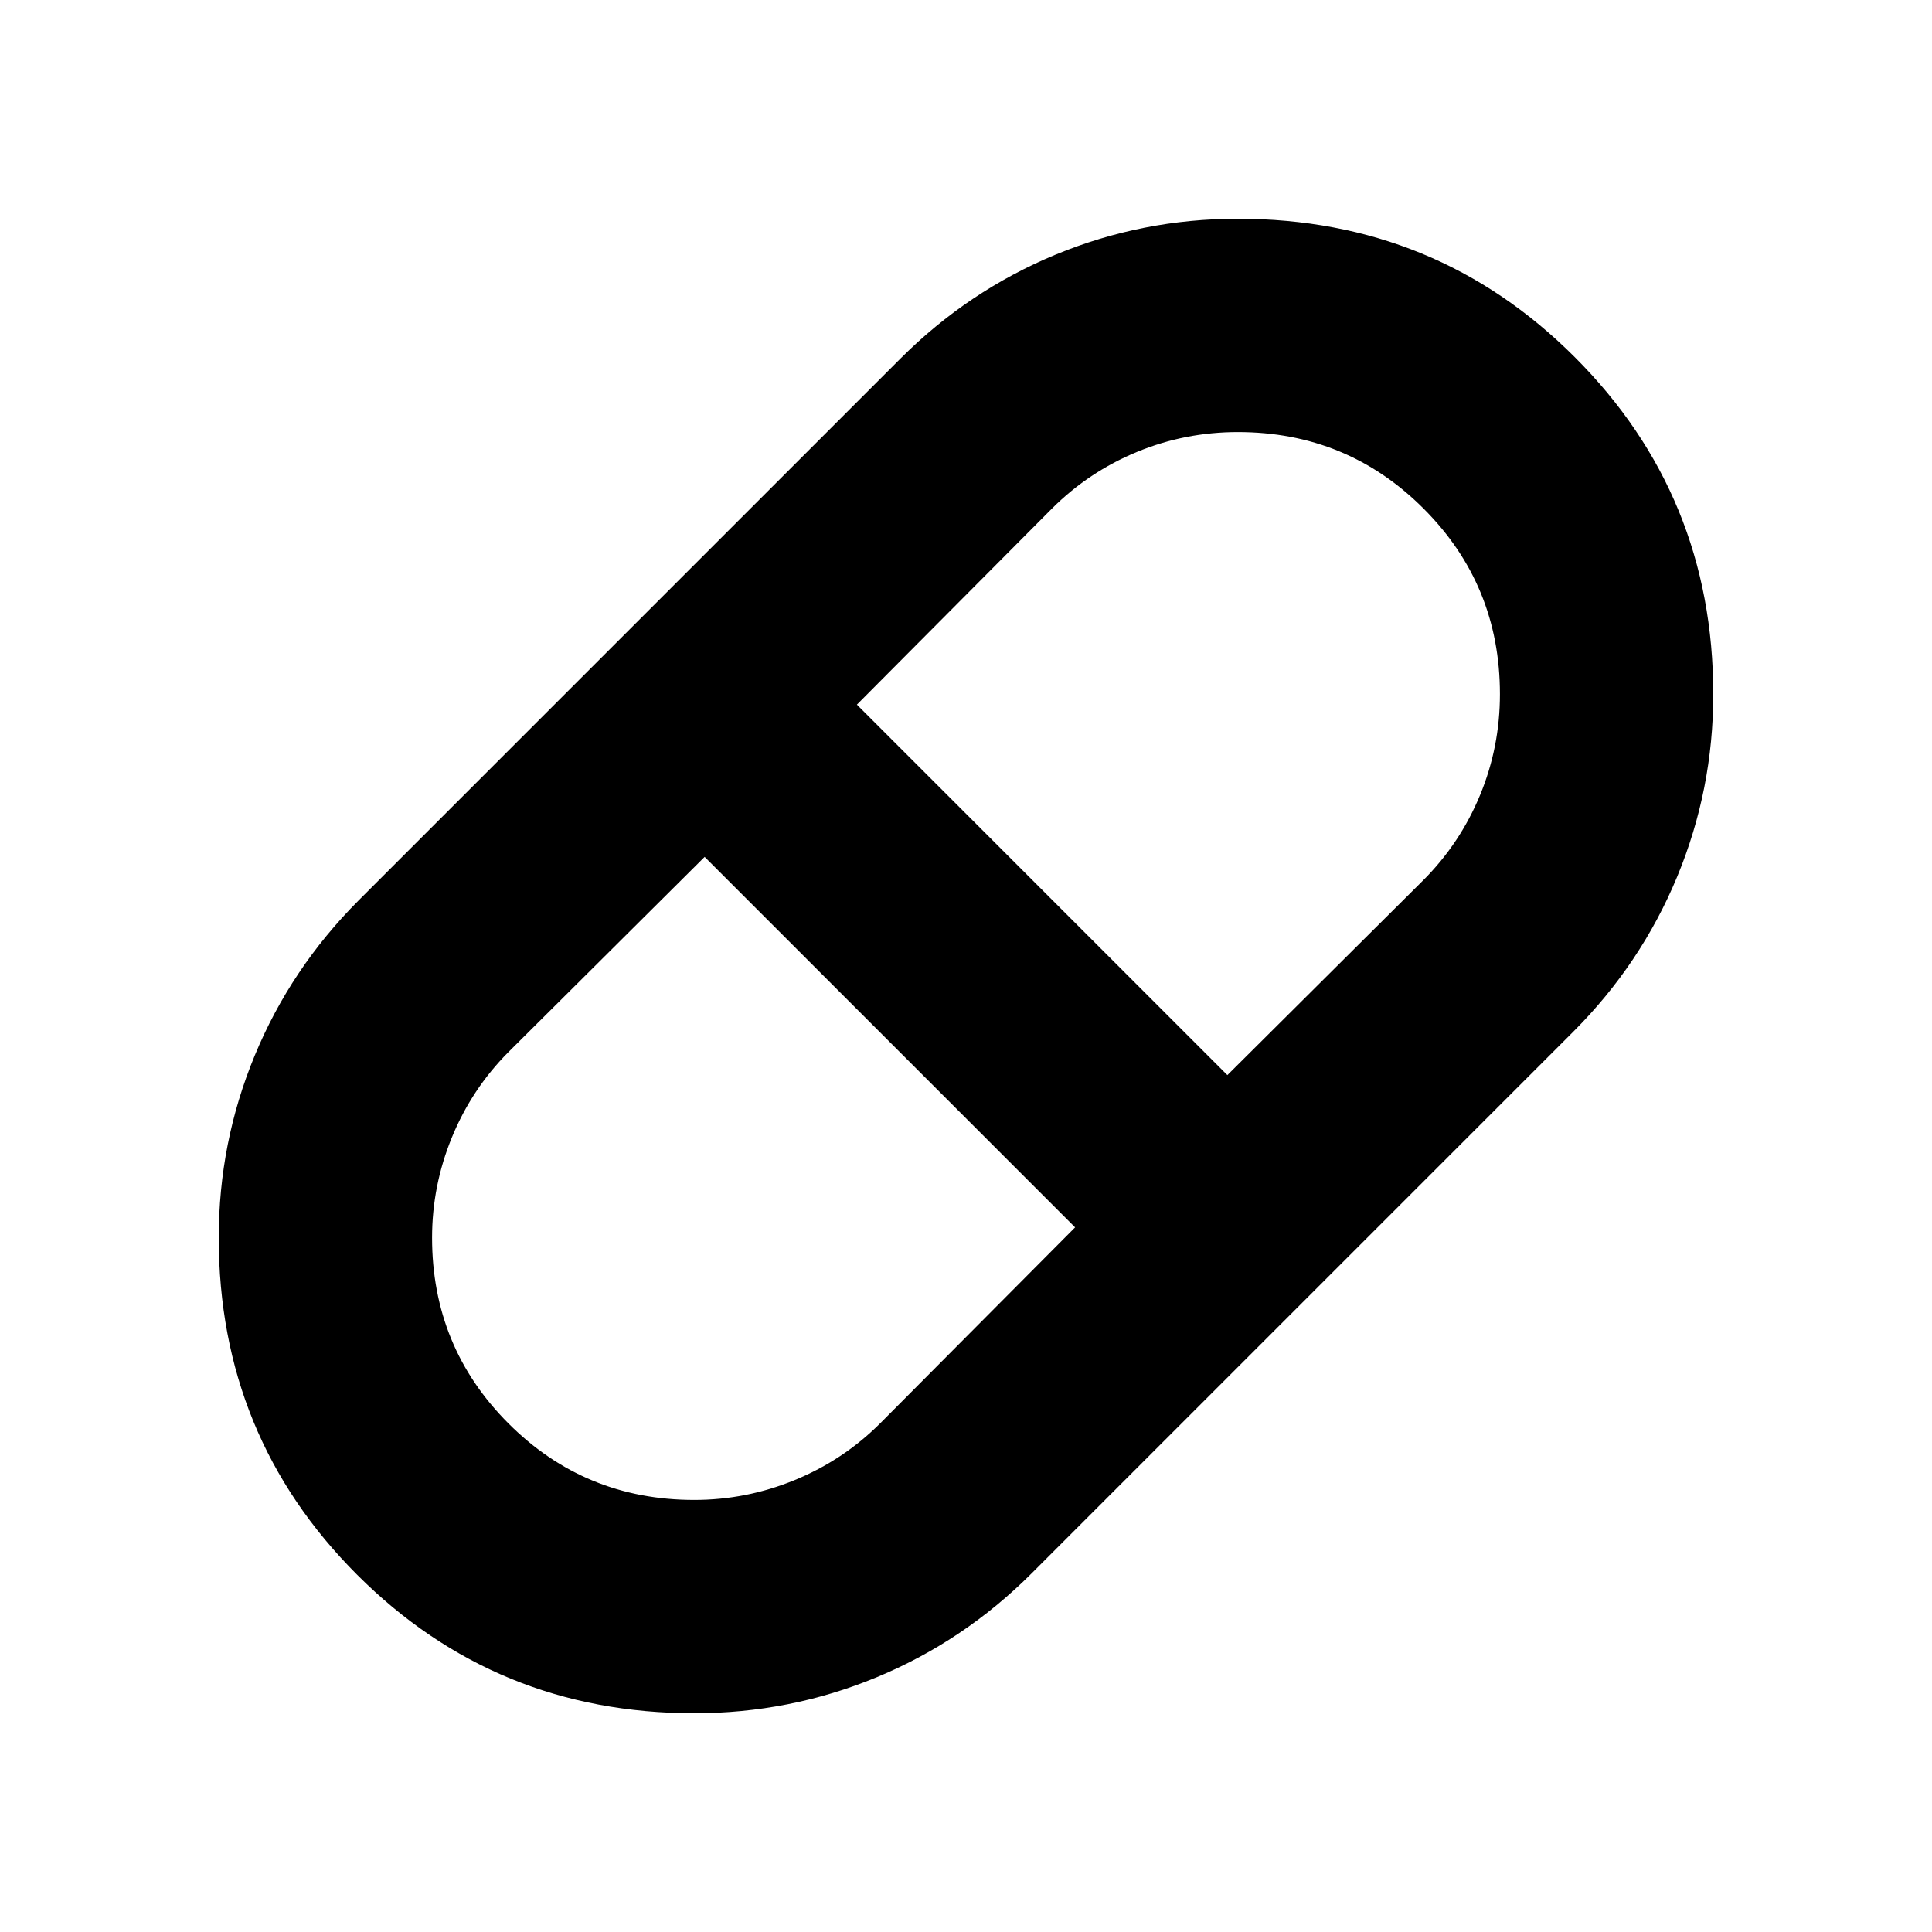 <svg xmlns="http://www.w3.org/2000/svg" height="24" viewBox="0 -960 960 960" width="24"><path d="M345-108.695q-98.723 0-167.514-68.791Q108.695-246.277 108.695-345q0-47.261 17.874-90.497 17.873-43.236 51.518-76.982l269.434-269.434q33.707-33.645 76.893-51.518Q567.6-851.305 615-851.305q98.723 0 167.514 68.791Q851.305-713.723 851.305-615q0 47.261-17.874 90.497-17.873 43.236-51.518 76.982L512.479-178.087q-33.707 33.645-76.893 51.518Q392.4-108.695 345-108.695Zm264.87-317.089 97.475-96.965q18.22-18.295 28.089-42.186 9.87-23.891 9.87-50.129 0-54.284-37.978-92.262t-92.262-37.978q-26.238 0-50.129 9.87-23.891 9.869-42.186 28.089l-96.965 97.475L609.87-425.784ZM345-214.696q25.84 0 49.898-9.87 24.058-9.869 42.353-28.089l96.965-97.475L350.13-534.216l-97.475 96.965q-18.22 18.295-28.089 42.353-9.87 24.058-9.87 49.898 0 54.348 37.978 92.326 37.978 37.978 92.326 37.978Z"/></svg>